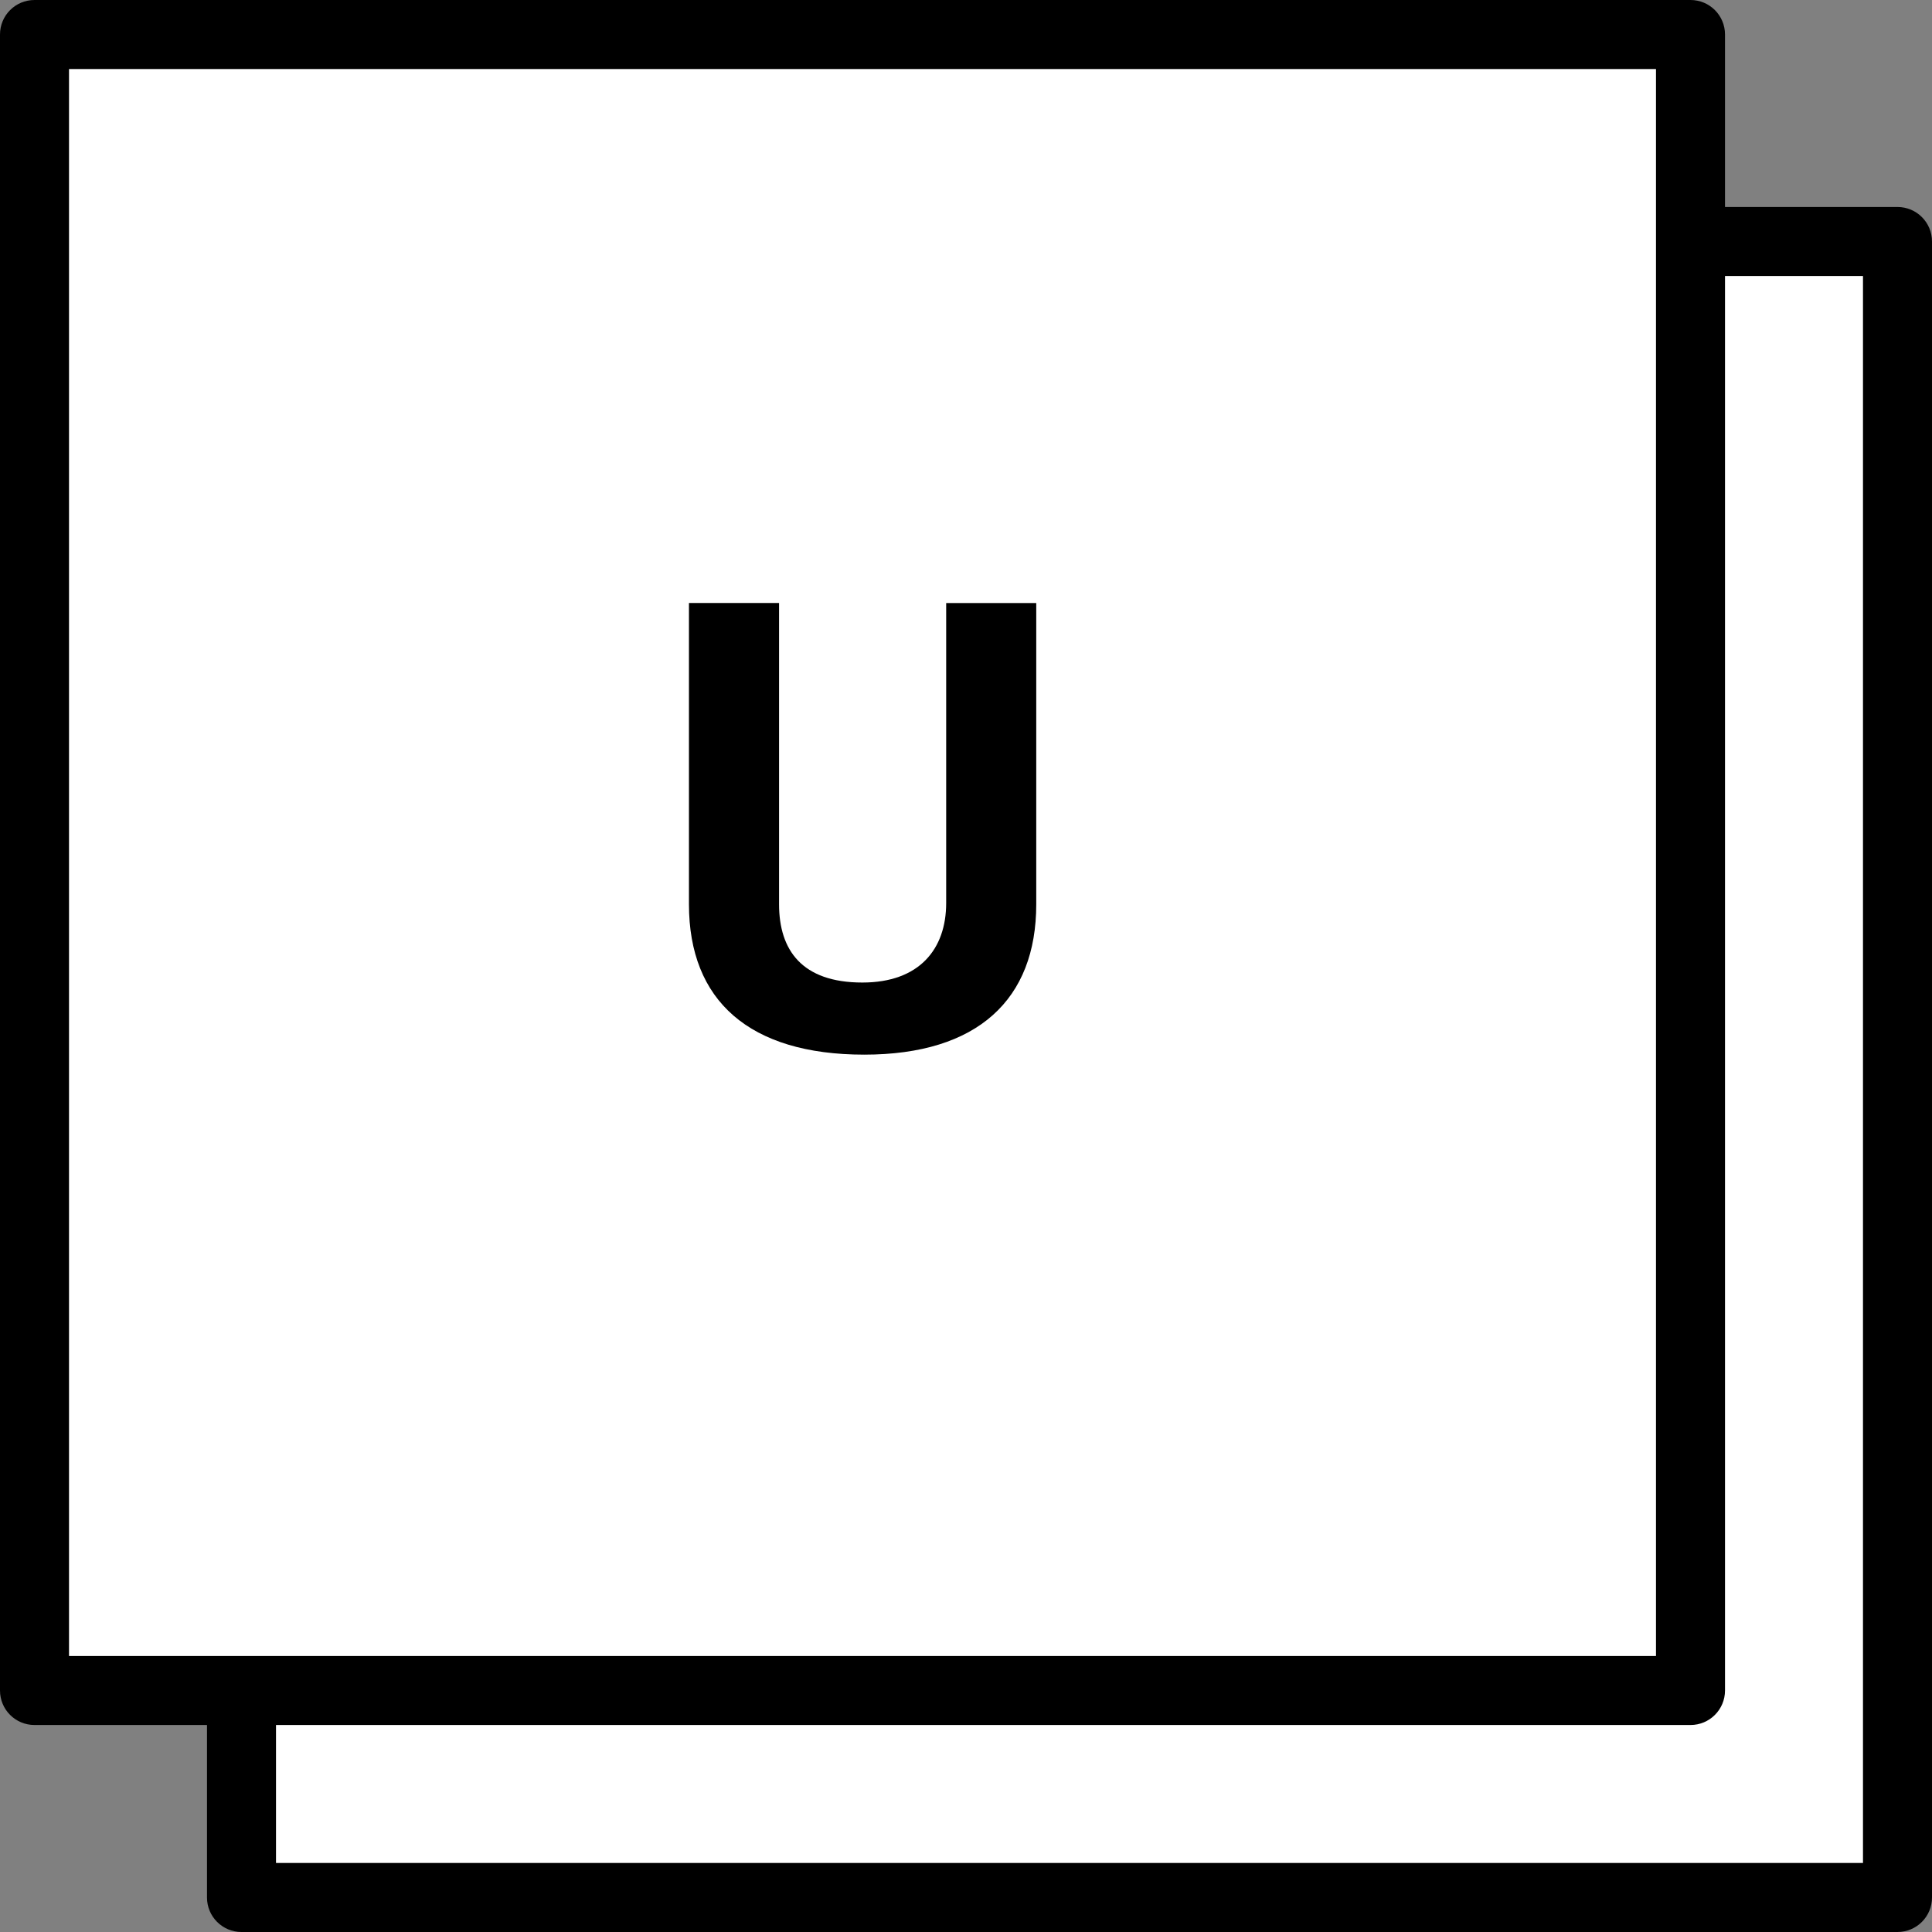 <?xml version="1.0" encoding="utf-8"?>
<!-- Generator: Adobe Illustrator 25.4.1, SVG Export Plug-In . SVG Version: 6.00 Build 0)  -->
<svg version="1.1" id="Layer_1" xmlns="http://www.w3.org/2000/svg" xmlns:xlink="http://www.w3.org/1999/xlink" x="0px" y="0px"
	 viewBox="0 0 500 500" style="enable-background:new 0 0 500 500;" xml:space="preserve">
<rect x="0" y="0" width="500" height="500" fill="#808080" stroke="none"/>
<style type="text/css">
	.st0{fill:#F0F0F0;}
	.st1{fill:#FC7FC1;}
	.st2{fill:#FF6941;}
	.st3{fill:#FFB600;}
	.st4{fill:#FFE800;}
	.st5{fill:#2E9DD1;}
	.st6{fill:#00C268;}
	.st7{fill:#C0C0C0;}
	.st8{fill:#FFFFFF;}
	.st9{fill:#241F20;}
	.st10{fill:#FFBFFF;}
	.st11{fill:#008FFF;}
</style>
<g>
	<g>
		
			<rect x="62.5" y="62.5" transform="matrix(-1 -1.224647e-16 1.224647e-16 -1 553.575 553.578)" class="st8" width="428.57" height="428.57"/>
		<path d="M491.07,500H62.5c-4.94,0-8.93-3.99-8.93-8.93V62.5c0-4.94,3.99-8.93,8.93-8.93h428.57c4.94,0,8.93,3.99,8.93,8.93v428.57
			C500,496.01,496.01,500,491.07,500z M71.43,482.14h410.71V71.43H71.43V482.14z"/>
	</g>
	<g>
		
			<rect x="8.93" y="8.93" transform="matrix(-1 -1.224647e-16 1.224647e-16 -1 446.432 446.435)" class="st8" width="428.57" height="428.57"/>
		<path d="M437.5,446.43H8.93c-4.94,0-8.93-3.99-8.93-8.93V8.93C0,3.99,3.99,0,8.93,0H437.5c4.94,0,8.93,3.99,8.93,8.93V437.5
			C446.43,442.44,442.44,446.43,437.5,446.43z M17.86,428.57h410.71V17.86H17.86V428.57z"/>
	</g>
	<g>
		<path d="M178.3,234.03v-77.97h23.32v77.97c0,11.89,5.95,20.25,21.55,20.25c14.79,0,21.7-8.68,21.7-20.58v-77.64h23.31v77.97
			c0,24.59-15.11,38.91-44.53,38.91C193.9,272.93,178.3,258.95,178.3,234.03z"/>
	</g>
</g>
</svg>
